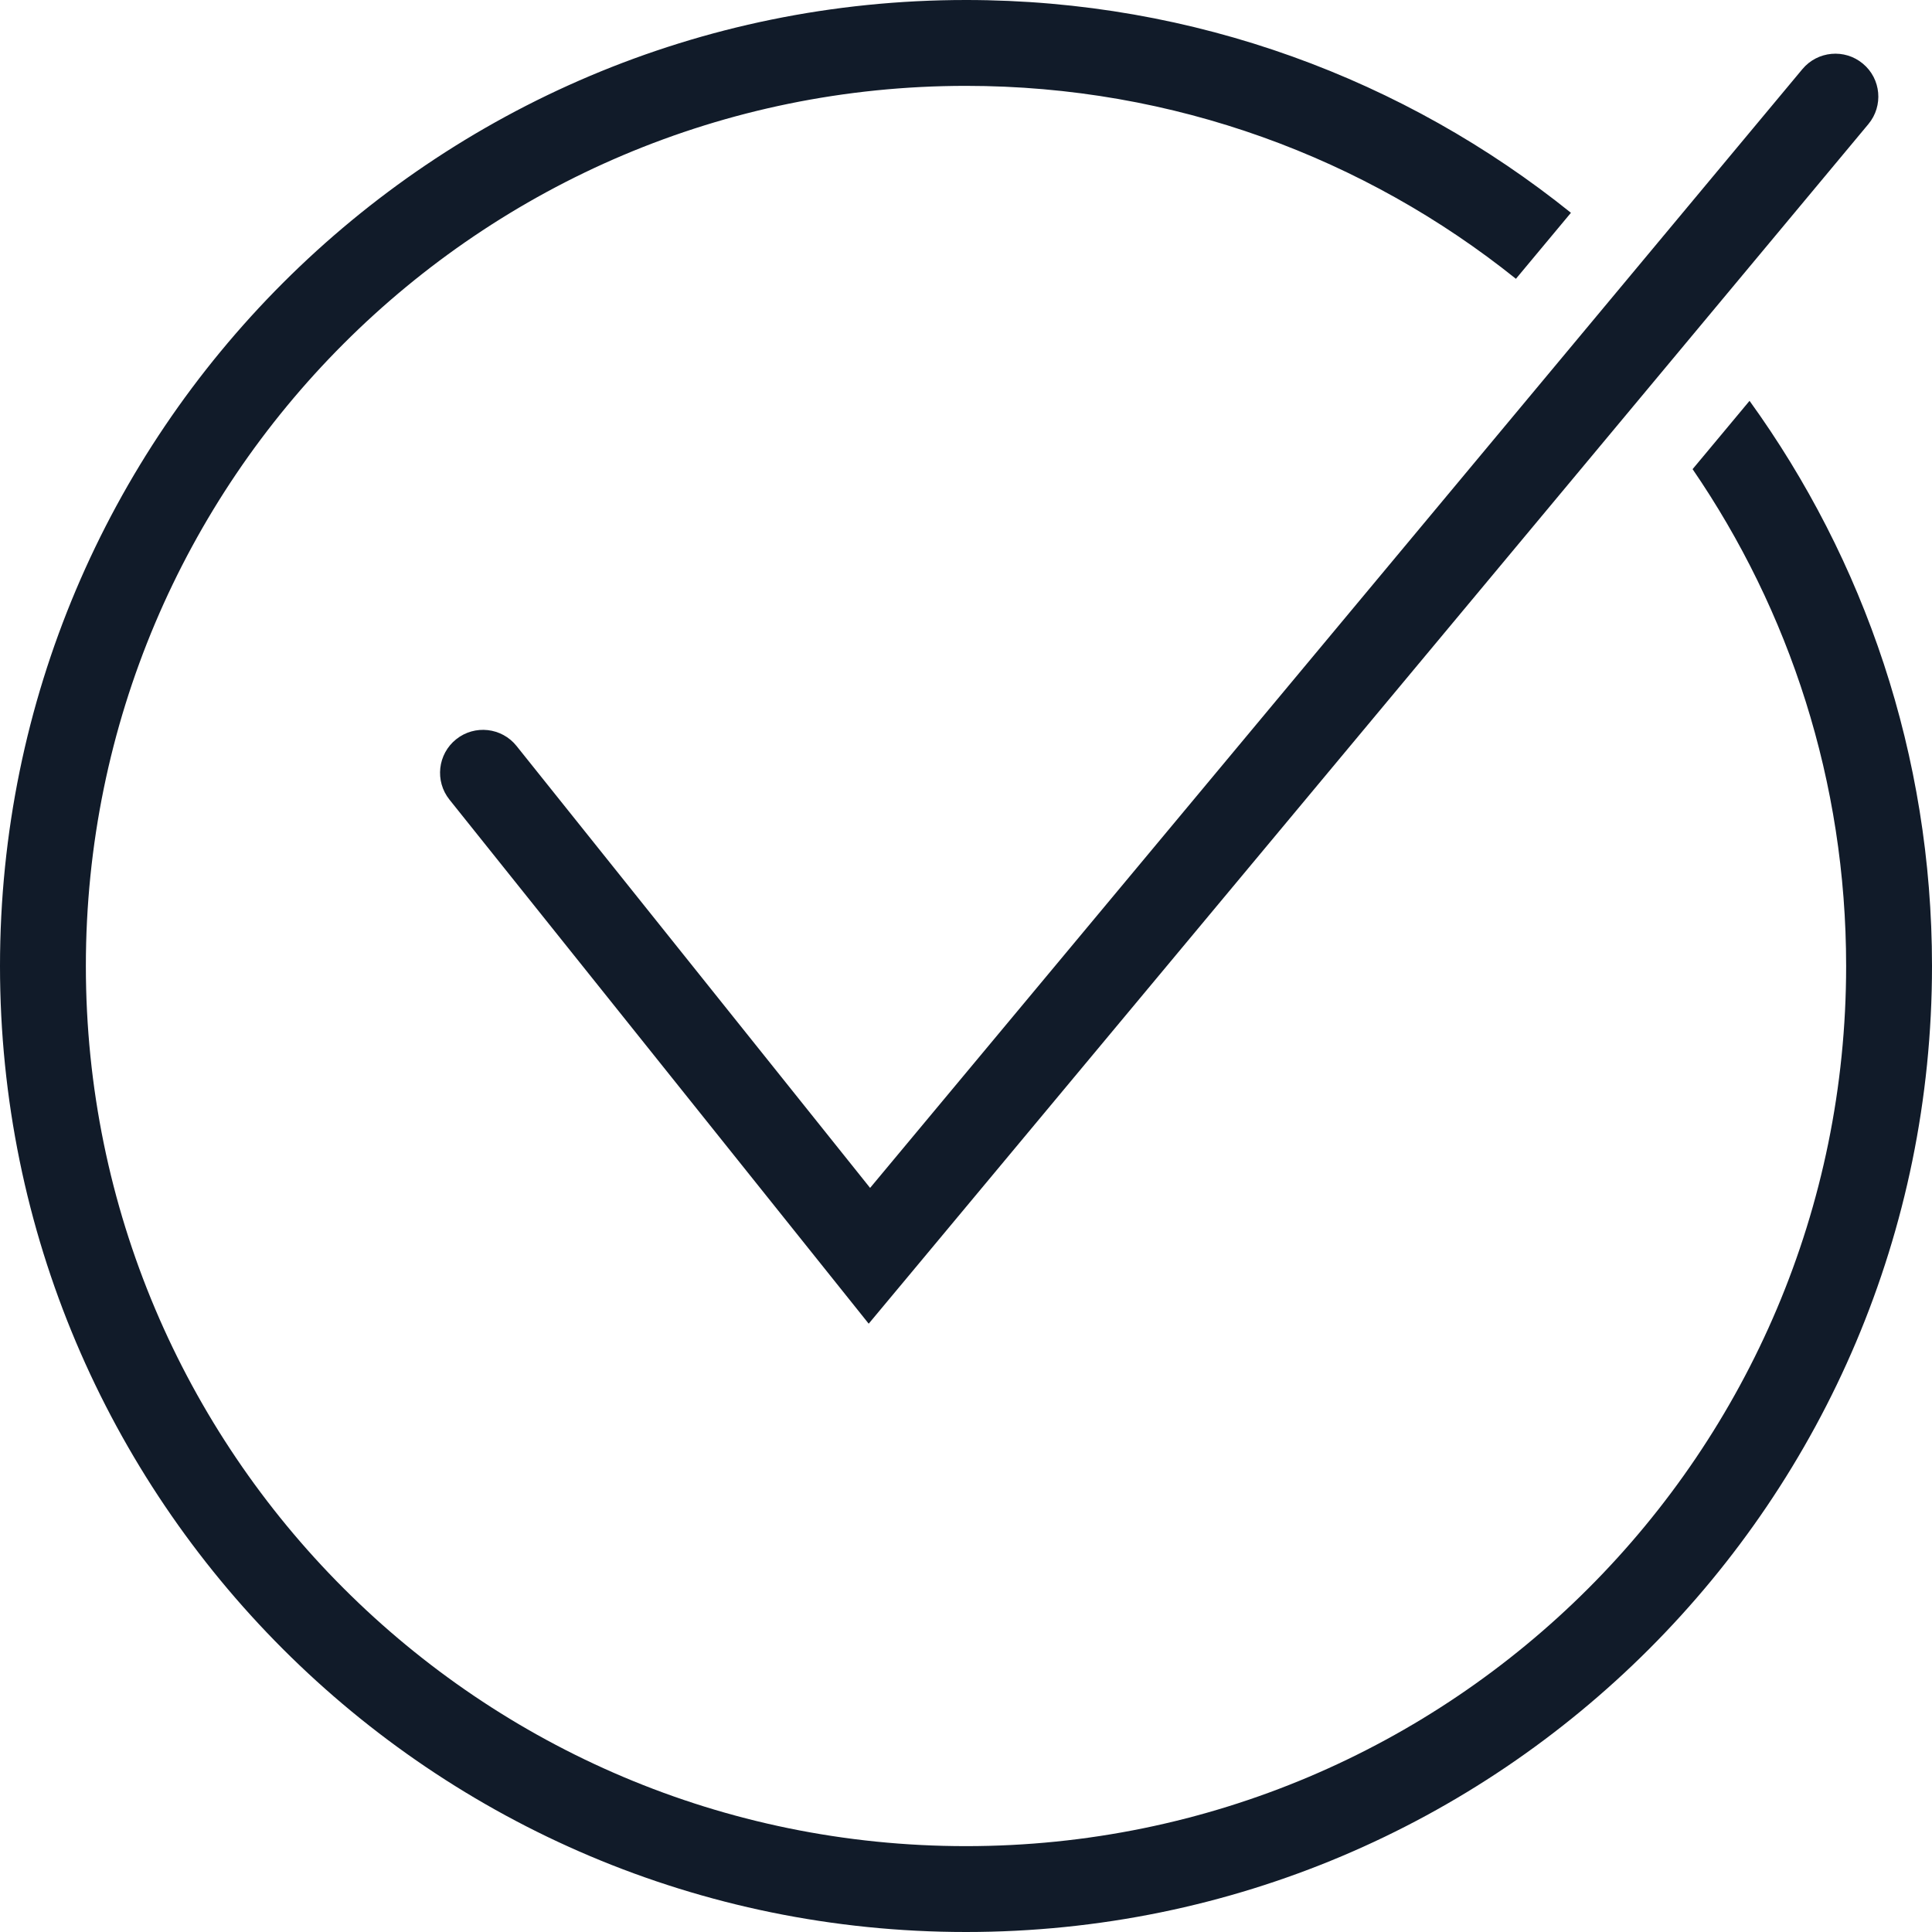 <svg width="25" height="25" viewBox="0 0 36 36" fill="none" xmlns="http://www.w3.org/2000/svg">
<path fill-rule="evenodd" clip-rule="evenodd" d="M18 0C22.267 0 26.187 1.485 29.272 3.965L28.247 5.195C25.44 2.945 21.877 1.6 18 1.6C8.943 1.6 1.6 8.943 1.6 18C1.6 27.058 8.943 34.4 18 34.4C27.058 34.4 34.4 27.058 34.4 18C34.4 14.565 33.344 11.377 31.539 8.742L32.6 7.469C34.739 10.43 36 14.068 36 18C36 27.941 27.941 36 18 36C8.059 36 0 27.941 0 18C0 8.059 8.059 0 18 0ZM34.815 2.312C35.097 1.973 35.052 1.468 34.712 1.186C34.373 0.903 33.868 0.949 33.585 1.288L16.213 22.135L9.625 13.9C9.349 13.555 8.845 13.499 8.5 13.775C8.155 14.051 8.099 14.555 8.375 14.9L15.575 23.9L16.187 24.665L16.815 23.912L34.815 2.312Z" fill="#111B29"/>
</svg>
